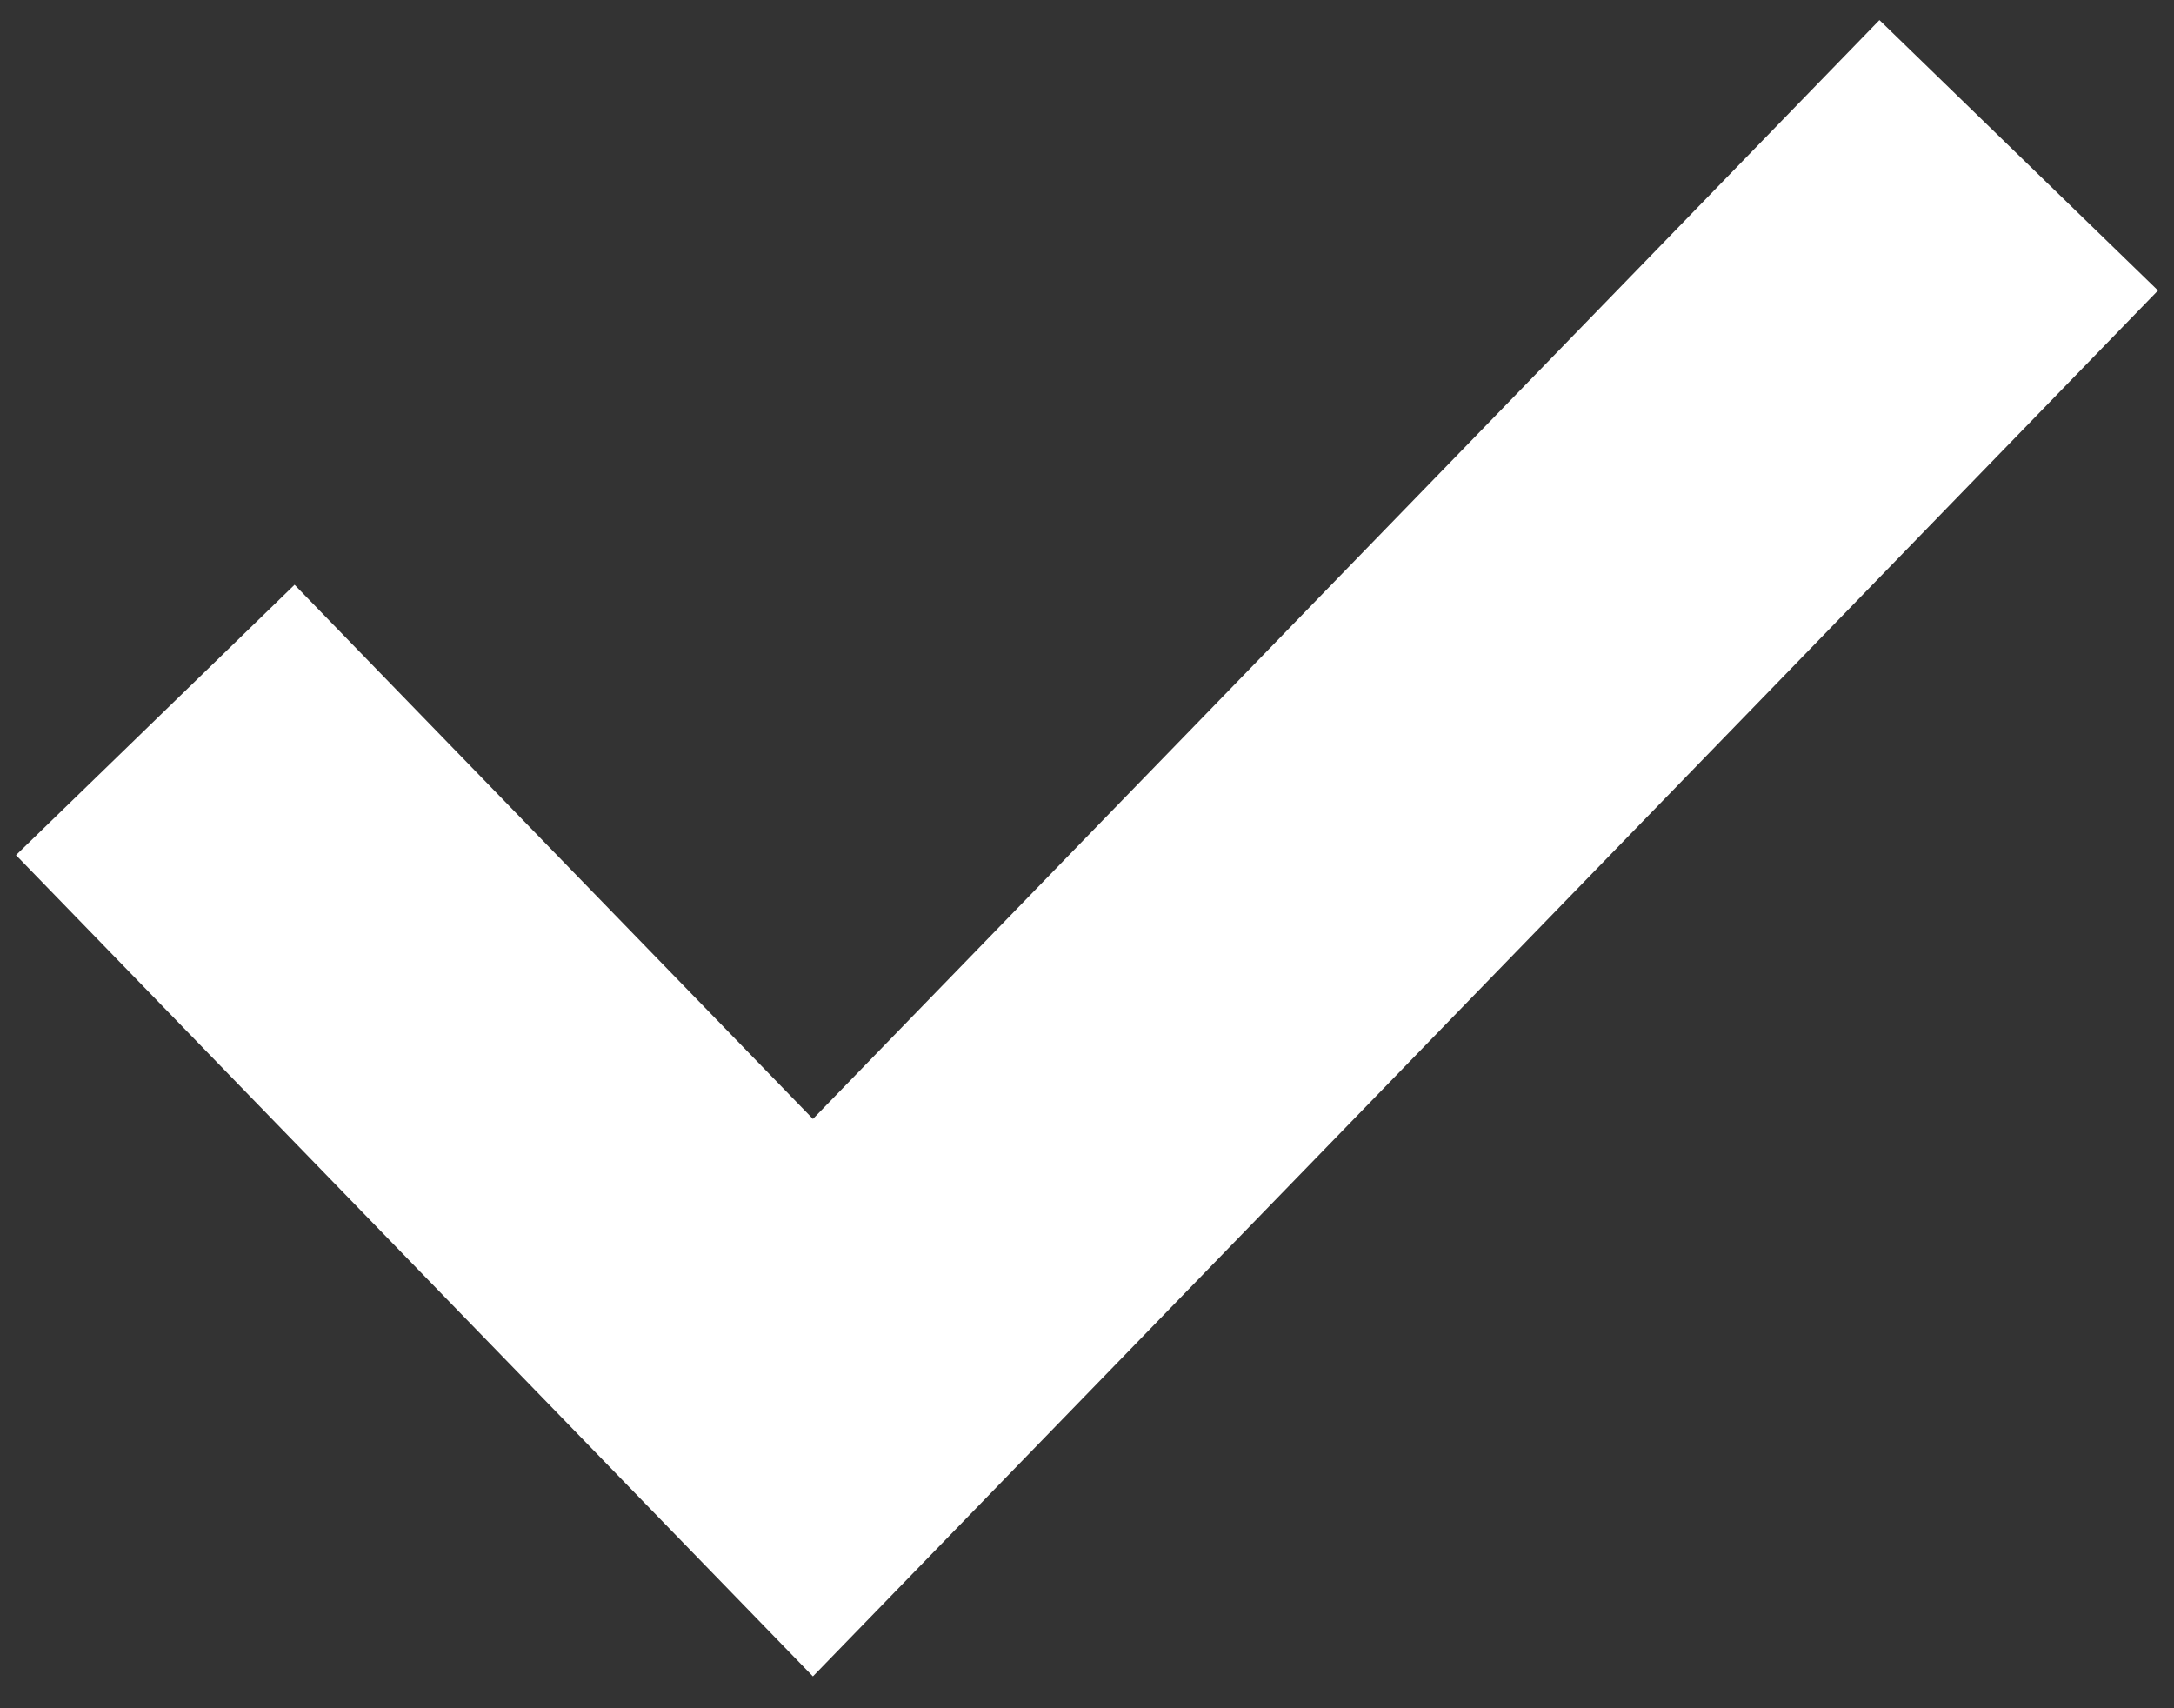 <svg width="14" height="11" viewBox="0 0 14 11" fill="none" xmlns="http://www.w3.org/2000/svg">
  <rect x="0" y="0" width="14" height="11" fill="#333333" stroke="none"/>
  <path d="M13 1L5.235 9L1 4.636" stroke="white" stroke-width="2.5" stroke-miterlimit="10"/>
</svg>
